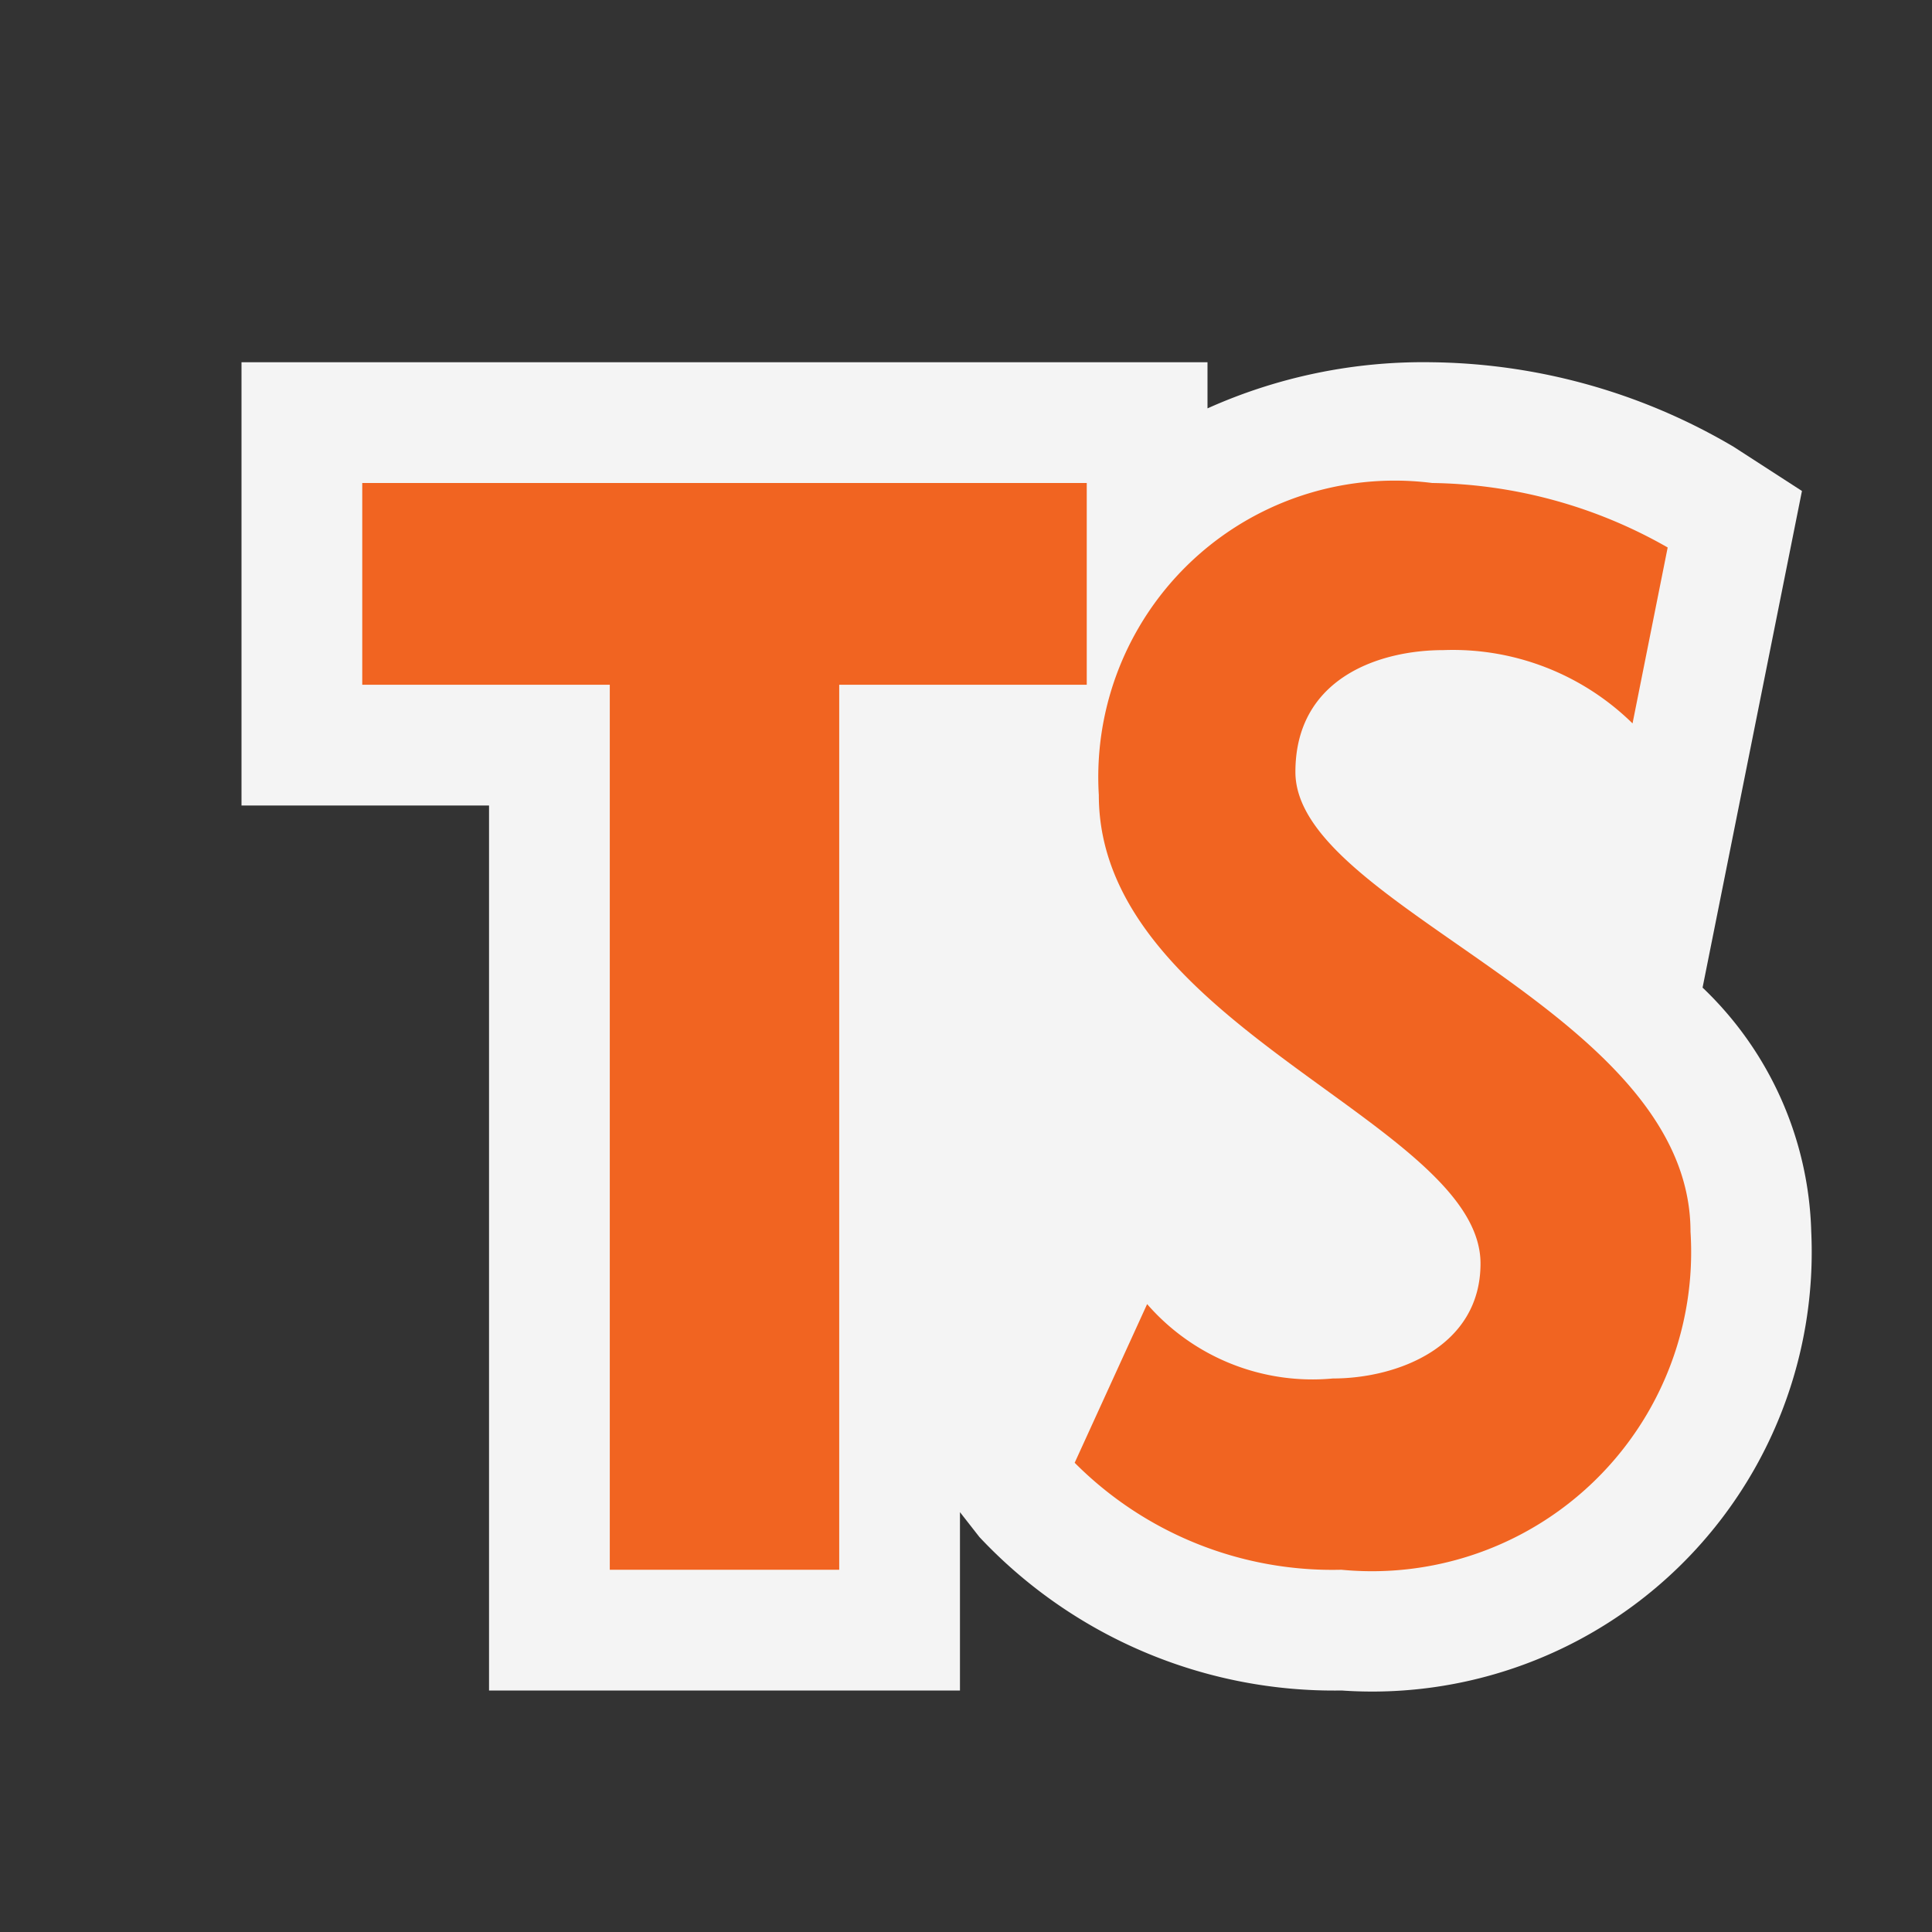 <svg xmlns="http://www.w3.org/2000/svg" width="16" height="16" viewBox="0 0 16 16">
  <rect x="0" y="0" width="16" height="16" fill="#333333" stroke="none"/>
  <title>ScopeTypeScript(Gray)</title>
  <g>
    <rect width="16" height="16" fill="#ffe3ff" opacity="0"/>
    <g>
      <path d="M14.923,4.066,14.357,3.7a5.026,5.026,0,0,0-2.5-.7A4.36,4.36,0,0,0,10,3.382V3H2V6.671H4.05V14h3.9V12.523l.161.206a4.026,4.026,0,0,0,3,1.271A3.64,3.64,0,0,0,15,10.2a2.9,2.9,0,0,0-.9-2.021Z" fill="#f4f4f4"/>
      <path d="M8.9,12.114,9.5,10.8a1.815,1.815,0,0,0,1.538.616c.536,0,1.223-.263,1.223-.952C12.261,9.3,9.1,8.5,9.1,6.585A2.455,2.455,0,0,1,11.861,4a4.034,4.034,0,0,1,1.95.534L13.52,5.991a2.124,2.124,0,0,0-1.568-.607c-.524,0-1.224.228-1.224,1.009C10.728,7.518,14,8.359,14,10.2A2.643,2.643,0,0,1,11.109,13,3.01,3.01,0,0,1,8.9,12.114ZM9,4H3V5.671H5.05V13h1.9V5.671H9Z" fill="#f16421"/>
    </g>
  </g>
</svg>
